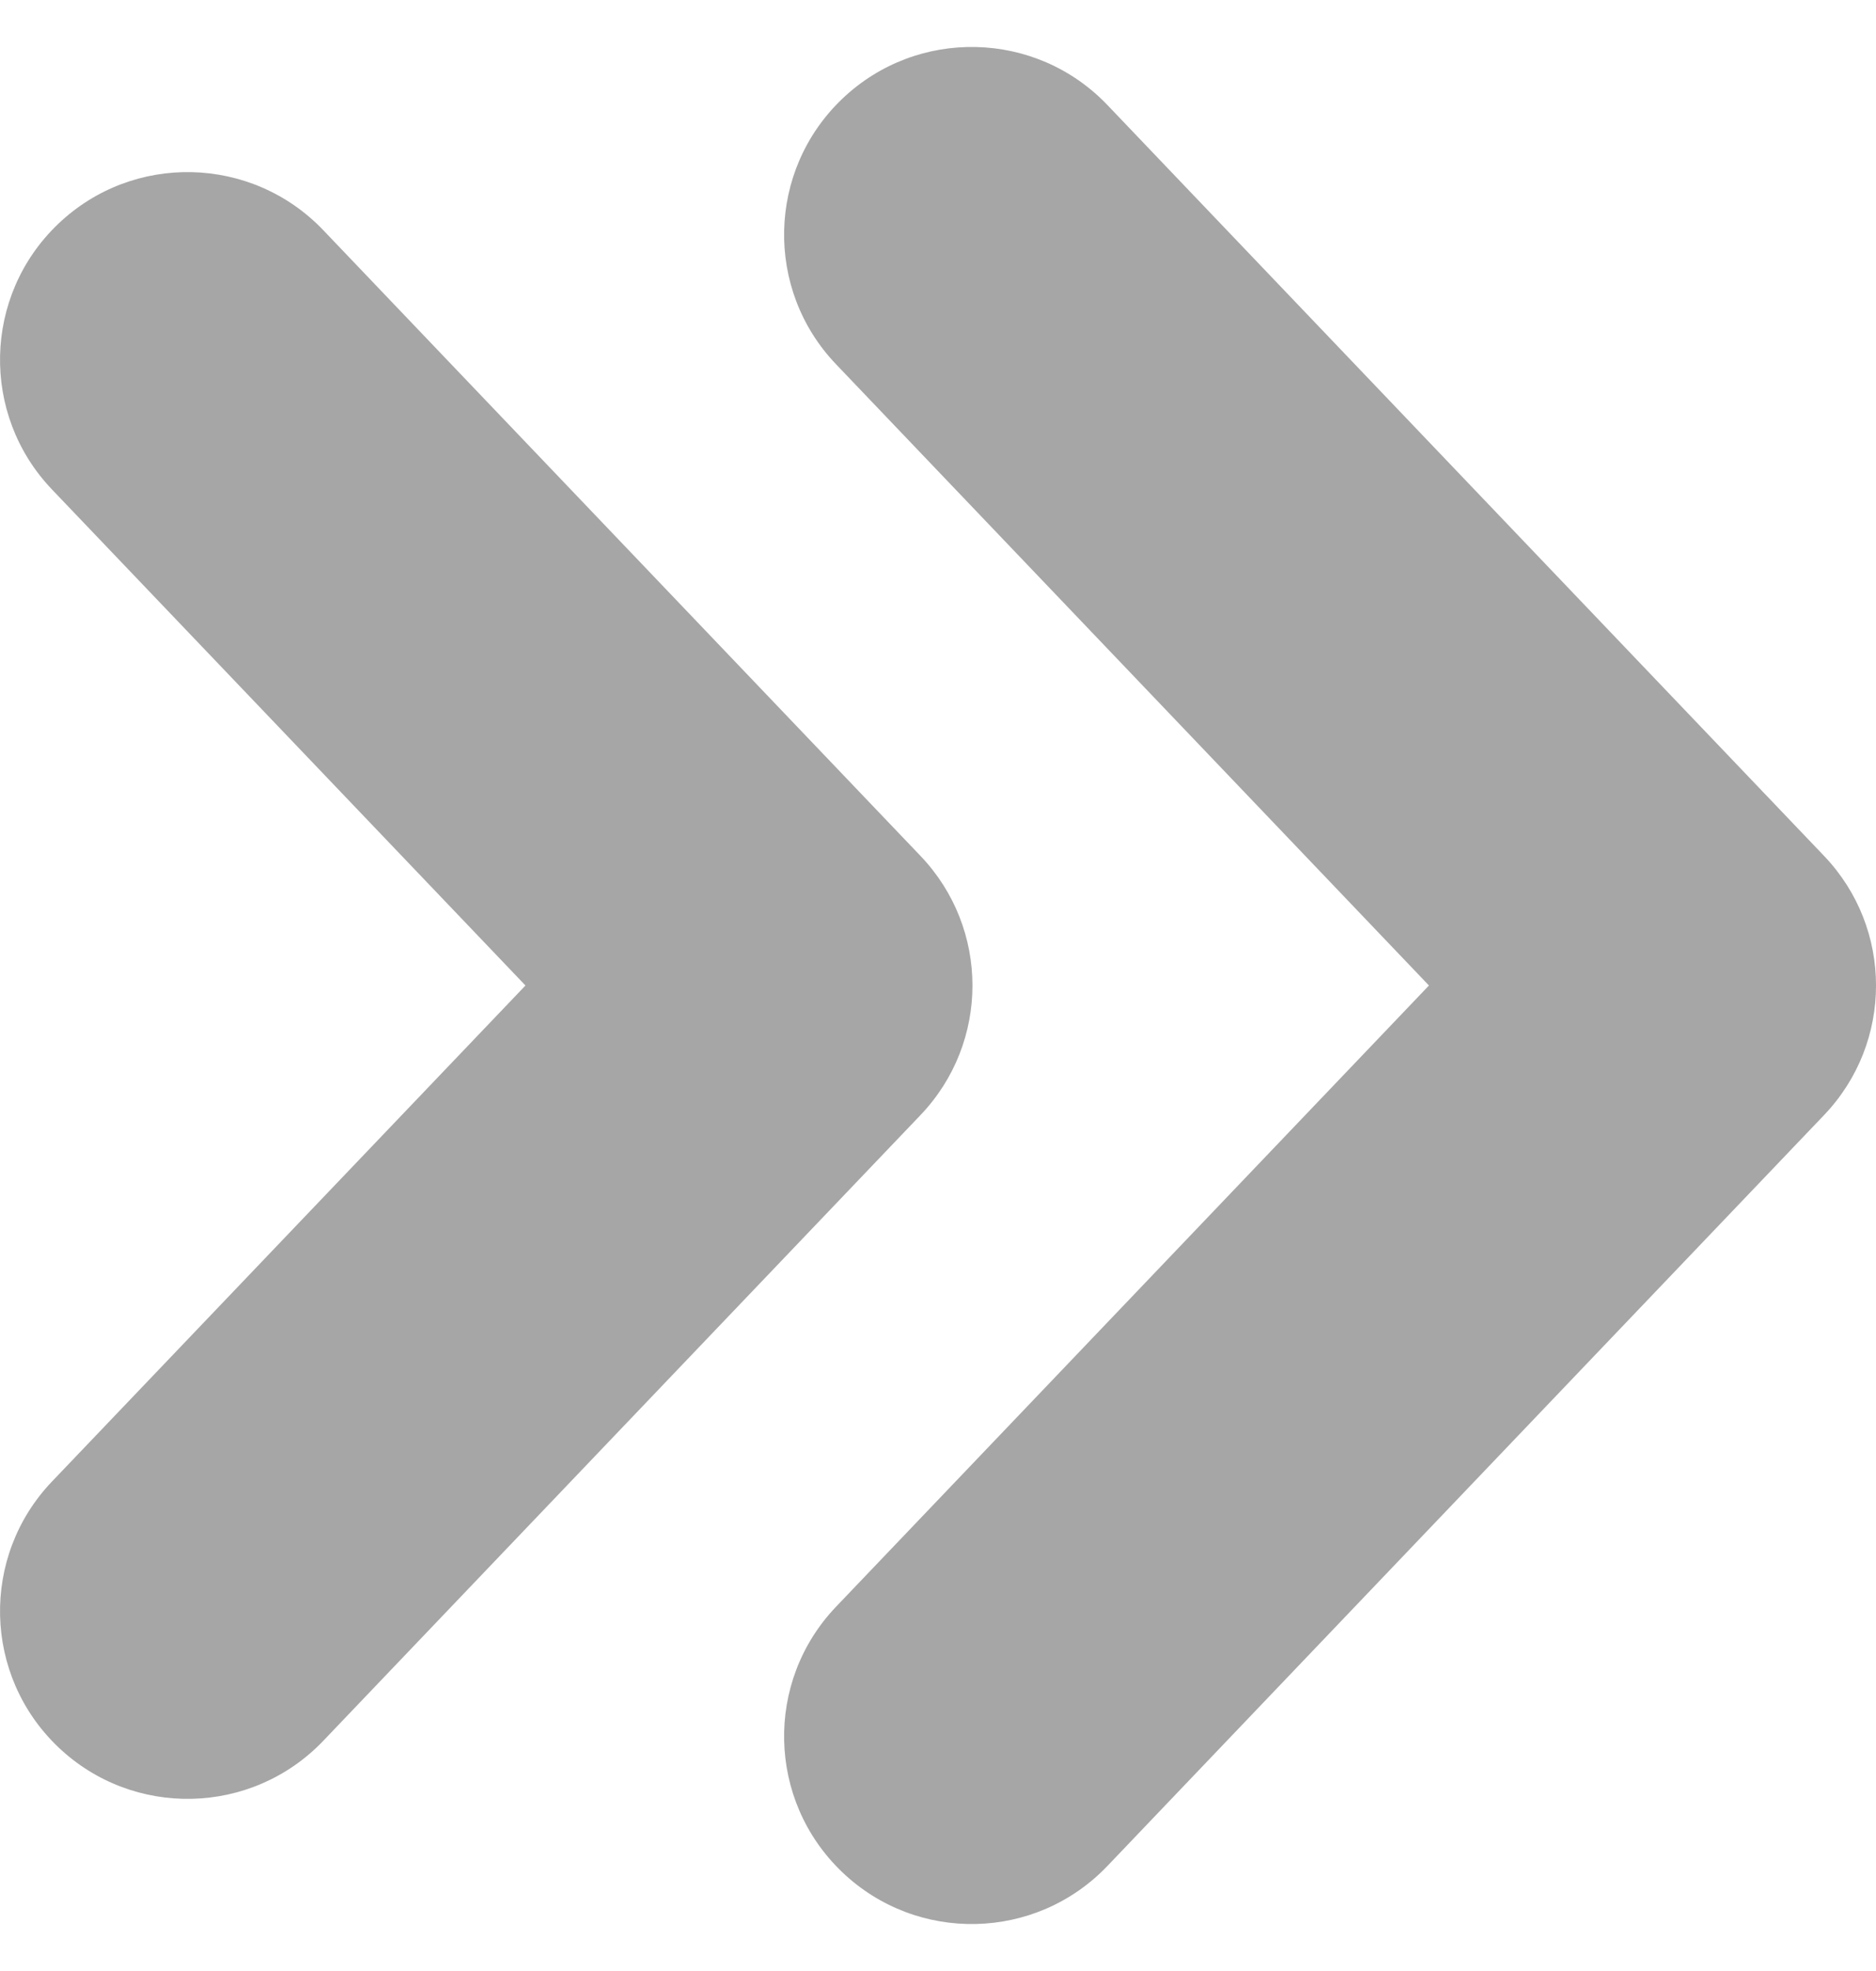 <svg width="20" height="21" viewBox="0 0 20 21" fill="none" xmlns="http://www.w3.org/2000/svg">
<path fill-rule="evenodd" clip-rule="evenodd" d="M8.978 1.054C8.179 1.817 8.15 3.083 8.913 3.881L15.234 10.5L8.913 17.119C8.15 17.918 8.179 19.183 8.978 19.946C9.777 20.709 11.043 20.68 11.806 19.881L19.446 11.881C20.185 11.108 20.185 9.892 19.446 9.119L11.806 1.119C11.043 0.32 9.777 0.291 8.978 1.054ZM0.619 2.387C-0.18 3.15 -0.209 4.416 0.554 5.215L5.602 10.5L0.554 15.785C-0.209 16.584 -0.18 17.85 0.619 18.613C1.417 19.375 2.683 19.346 3.446 18.548L9.813 11.881C10.552 11.108 10.552 9.892 9.813 9.119L3.446 2.452C2.683 1.654 1.417 1.624 0.619 2.387Z" fill="#A6A6A6"/>
</svg>
